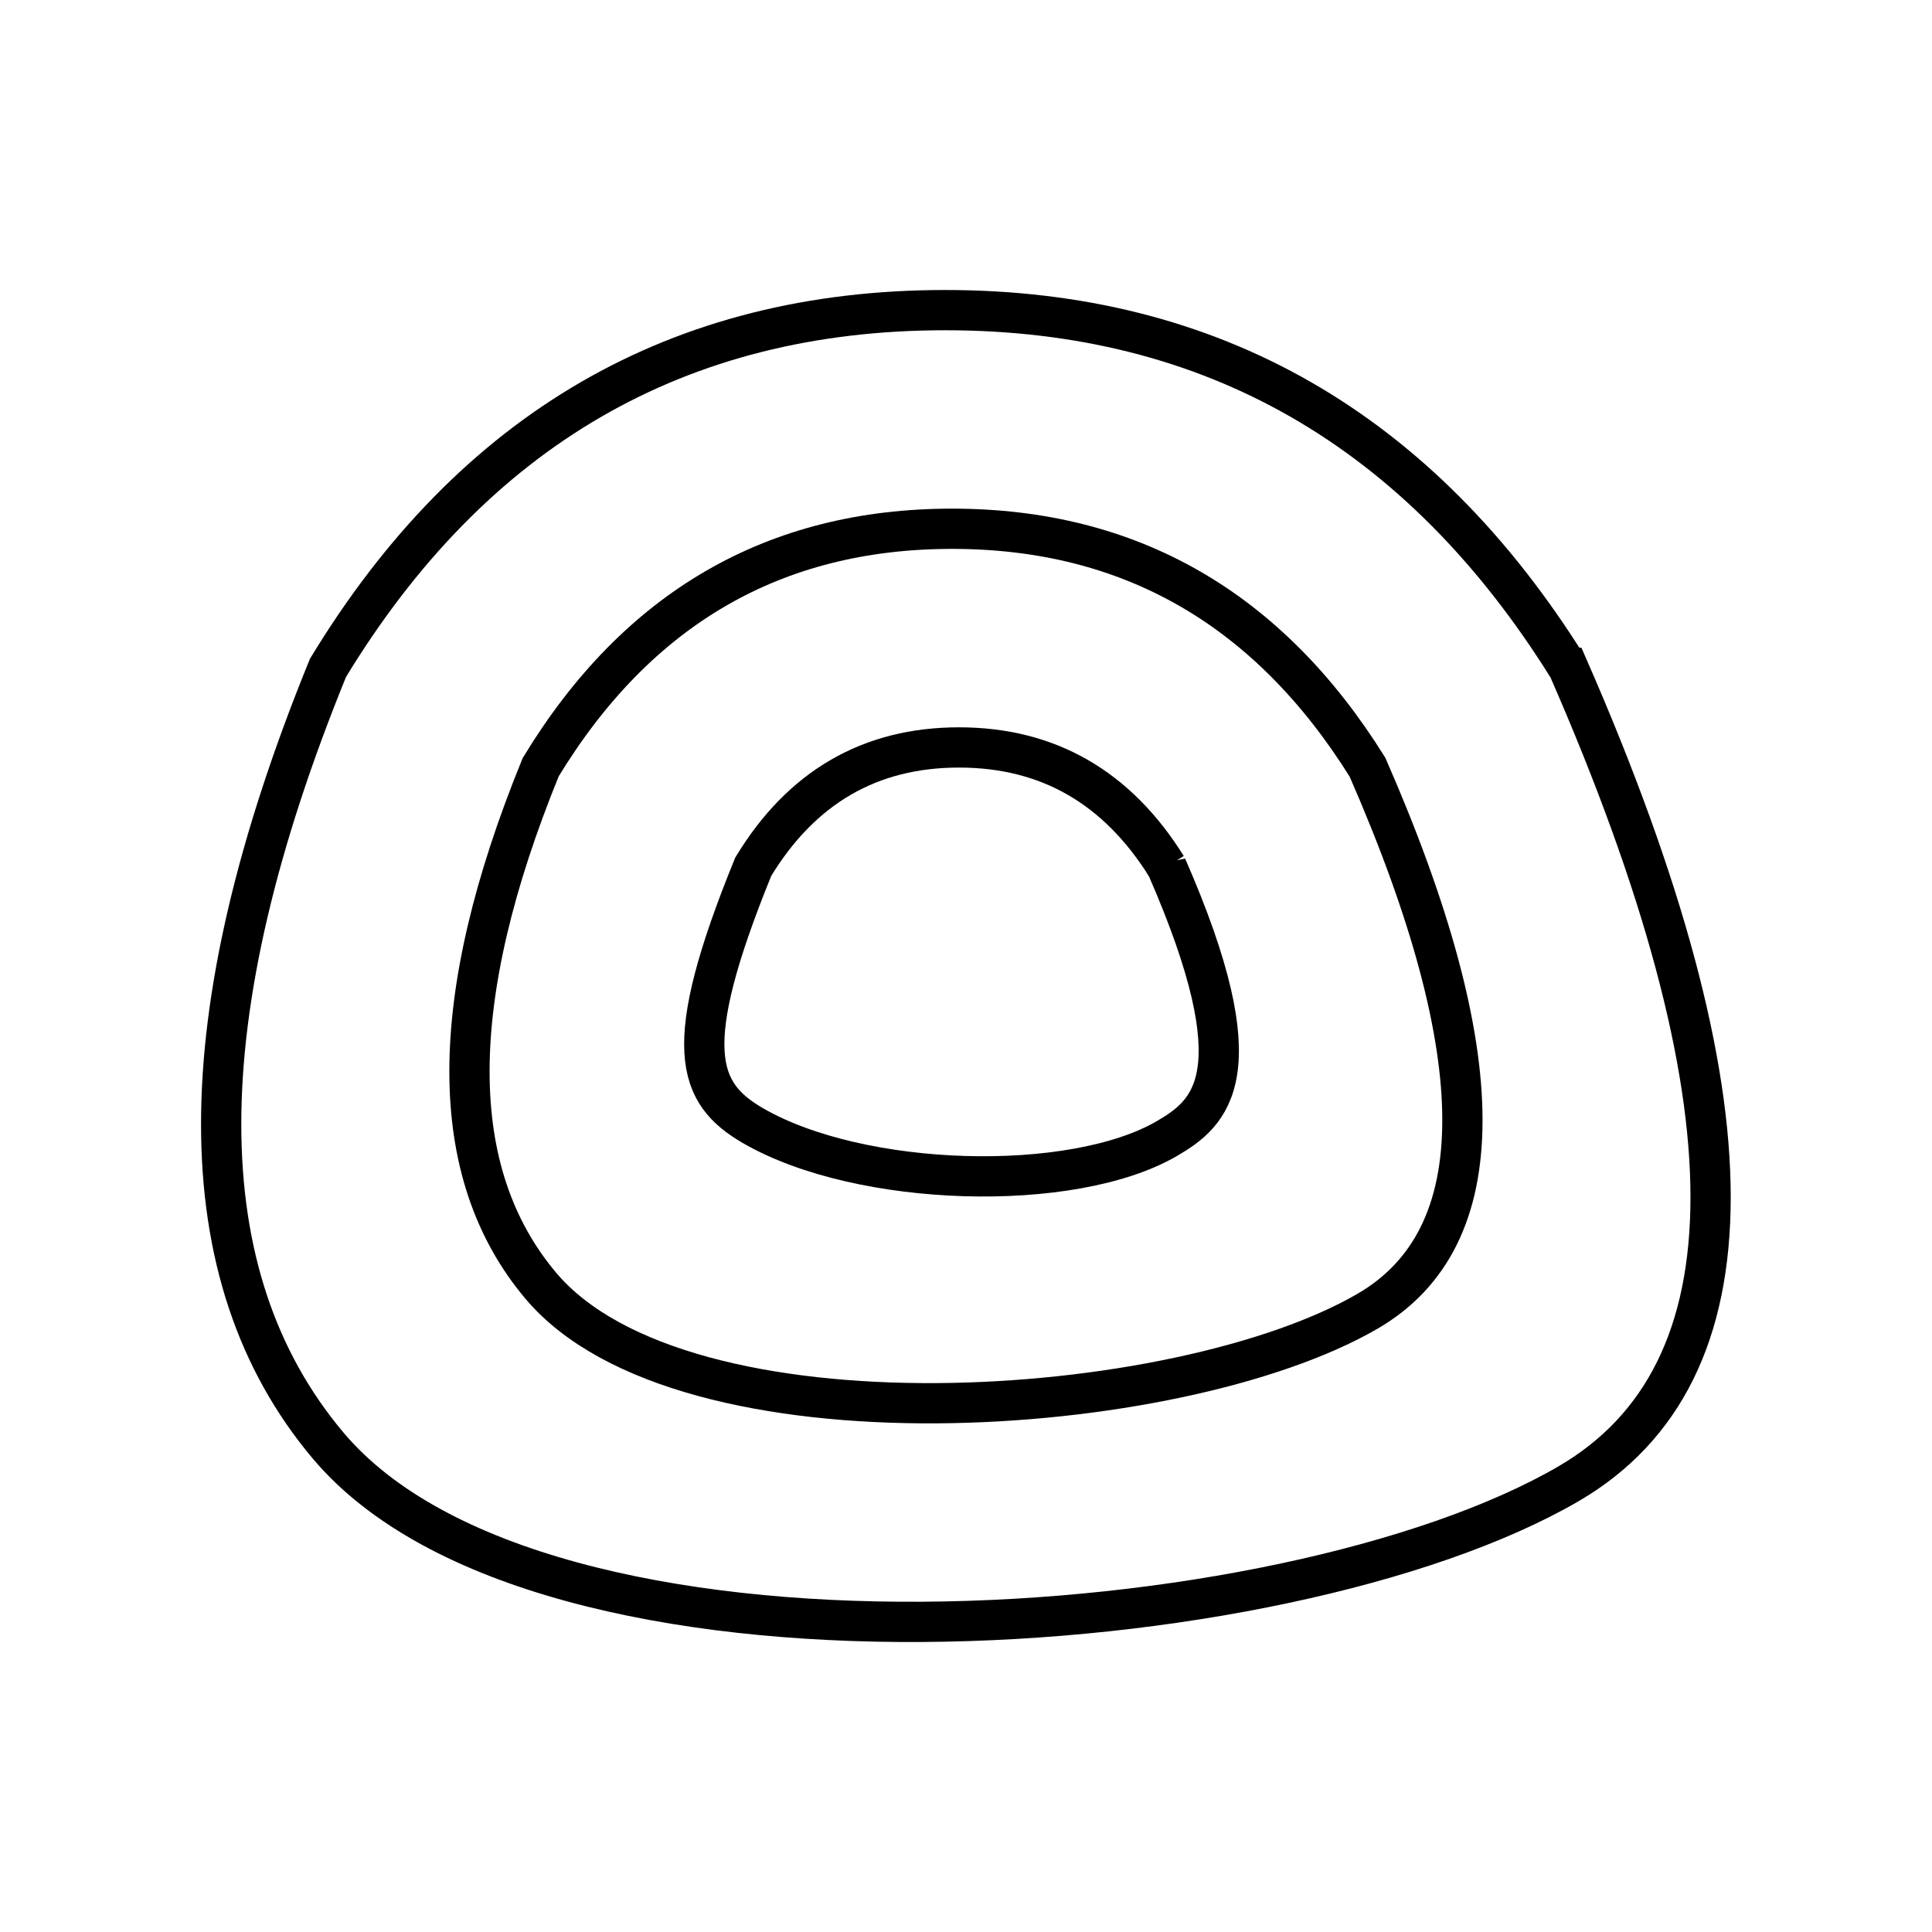 <svg version="1.1" viewBox="0 0 48 48" xmlns="http://www.w3.org/2000/svg">
 <g fill="none" stroke="#000">
  <path class="st0" d="m33.975 19.061c3.144 7.183 3.144 11.691 0 13.517-4.713 2.734-17.001 3.571-20.542-0.638-2.359-2.804-2.359-7.095 0-12.879 2.4-3.951 5.807-5.924 10.221-5.924 4.42 0 7.862 1.979 10.321 5.924z"/>
  <path class="st0" d="m38.963 16.592c4.715 10.775 4.715 17.536 0 20.276-7.069 4.101-25.501 5.356-30.814-0.957-3.539-4.206-3.539-10.643 0-19.319 3.6-5.927 8.711-8.887 15.332-8.887 6.63 0 11.793 2.968 15.481 8.887z"/>
  <path class="st0" d="m28.986 21.531c2.26 5.165 1.096 6.122 0 6.759-2.356 1.367-7.607 1.219-10.271-0.319-1.396-0.806-1.836-1.938 0-6.439 1.2-1.976 2.904-2.962 5.111-2.962 2.21 0 3.931 0.989 5.16 2.962z"/>
 </g>
</svg>
